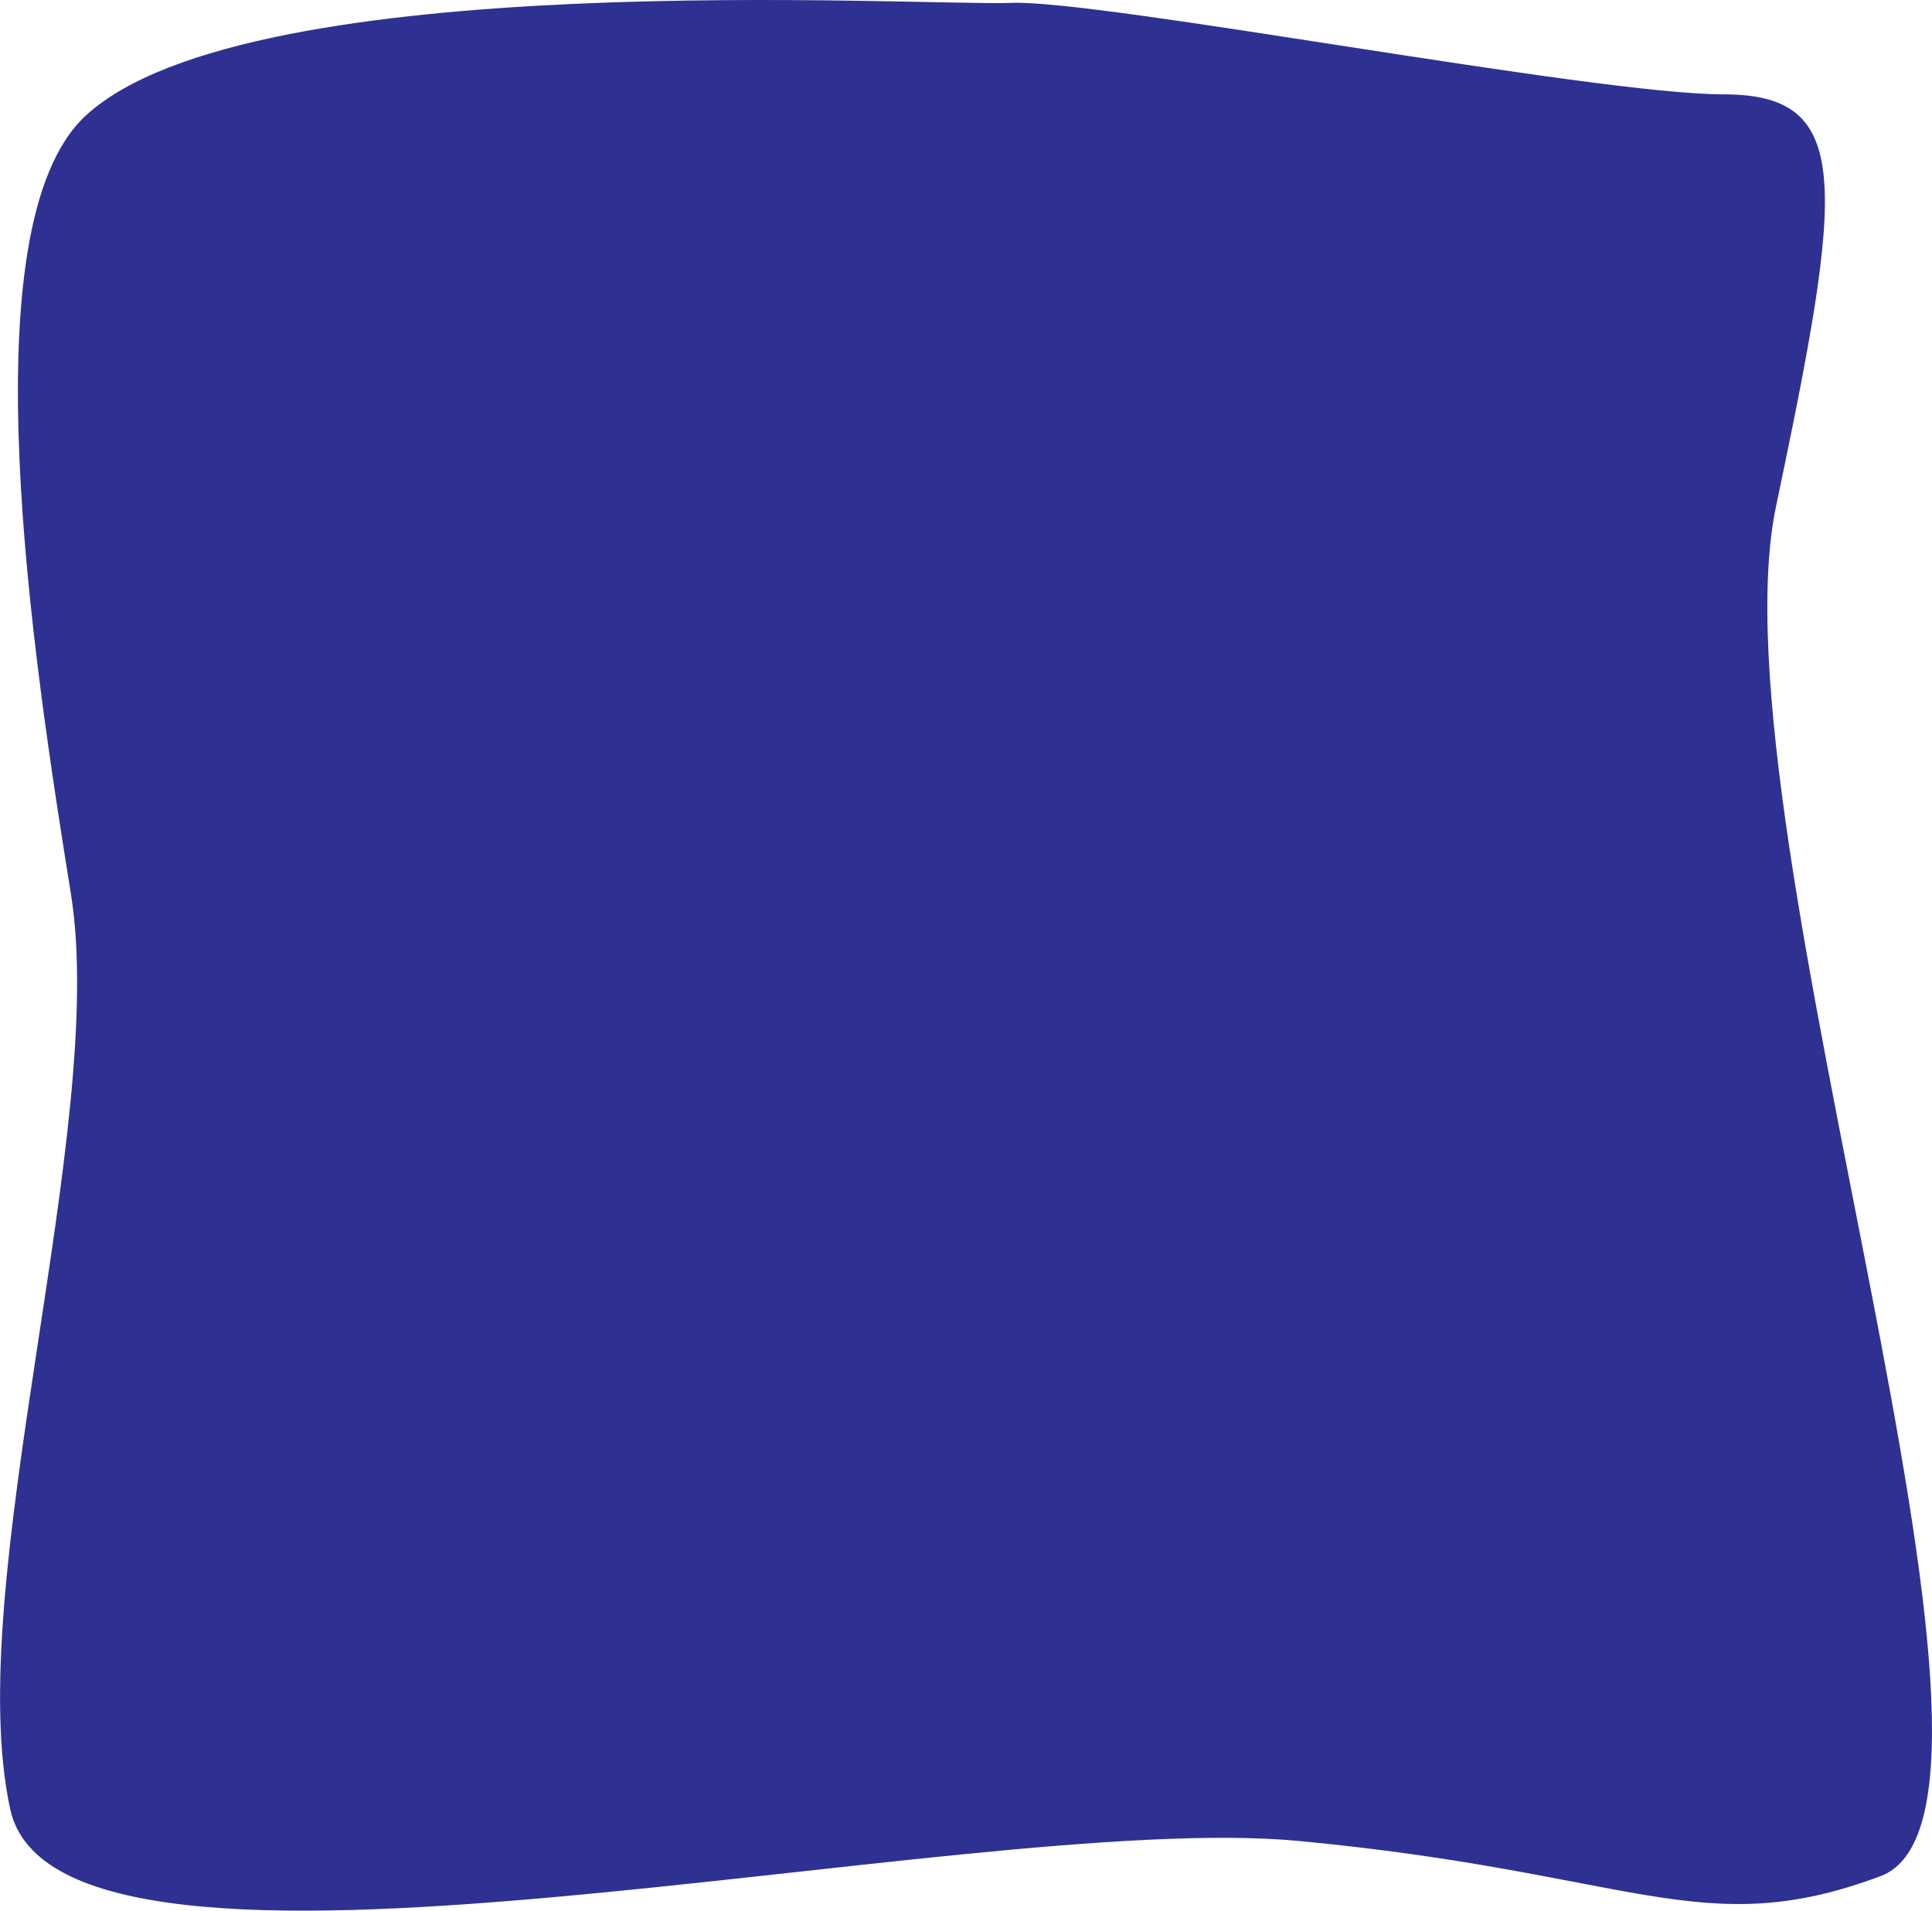 <svg id="Layer_1" data-name="Layer 1" xmlns="http://www.w3.org/2000/svg" viewBox="0 0 281.31 278.22"><defs><style>.cls-1{fill:#2e3192;}</style></defs><title>mask1</title><path class="cls-1" d="M21.16,27.64C3.74,43.7,13.55,107.11,19,141S3,241.45,10.16,274.27s138.67,0,187.57,4.61,58.68,14.87,84.75,5.13-25-152.8-15.21-199.46,11.41-60-7.61-60S168.93,10.72,155.89,11.23,45.06,5.59,21.16,27.64Z" transform="translate(-8.67 -10.81)"/></svg>